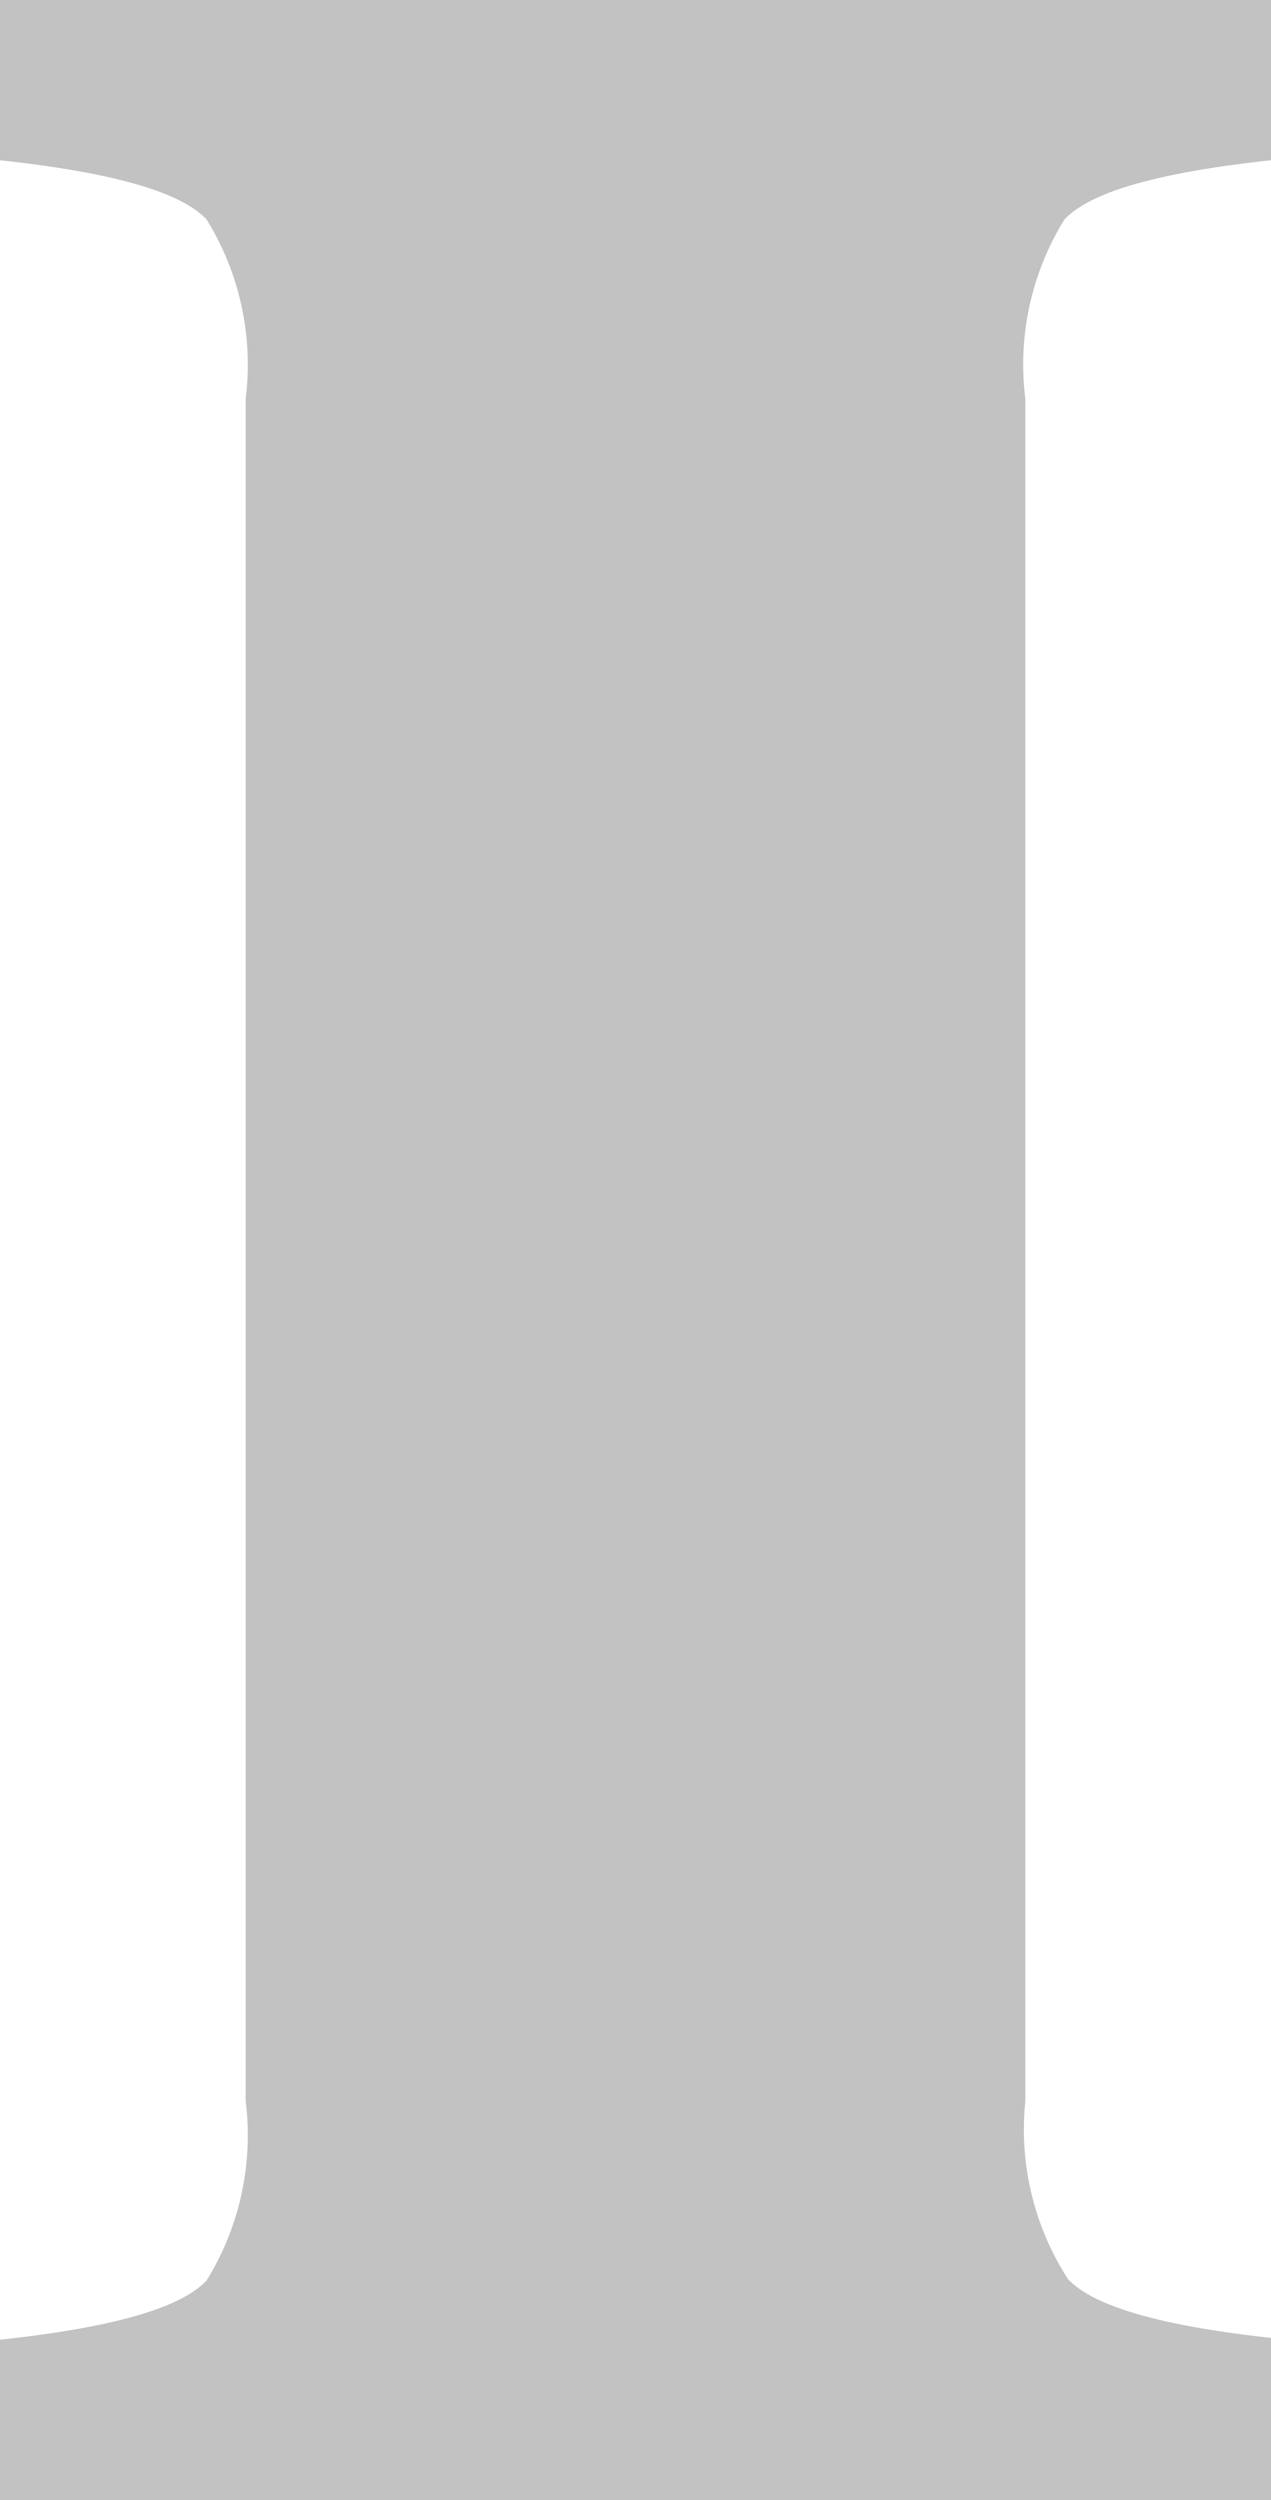 <svg viewBox="0 0 17.85 35.1" xmlns="http://www.w3.org/2000/svg"><path d="m14.4 5.6v23.9a3.87 3.87 0 0 0 .6 2.5c.37.39 1.33.66 2.9.83v2.27h-17.9v-2.25c1.57-.17 2.53-.44 2.9-.83a3.87 3.87 0 0 0 .55-2.52v-23.9a3.87 3.87 0 0 0 -.55-2.52c-.37-.39-1.33-.66-2.9-.83v-2.25h17.85v2.25c-1.57.17-2.53.44-2.9.83a3.87 3.87 0 0 0 -.55 2.52z" opacity=".24"/></svg>